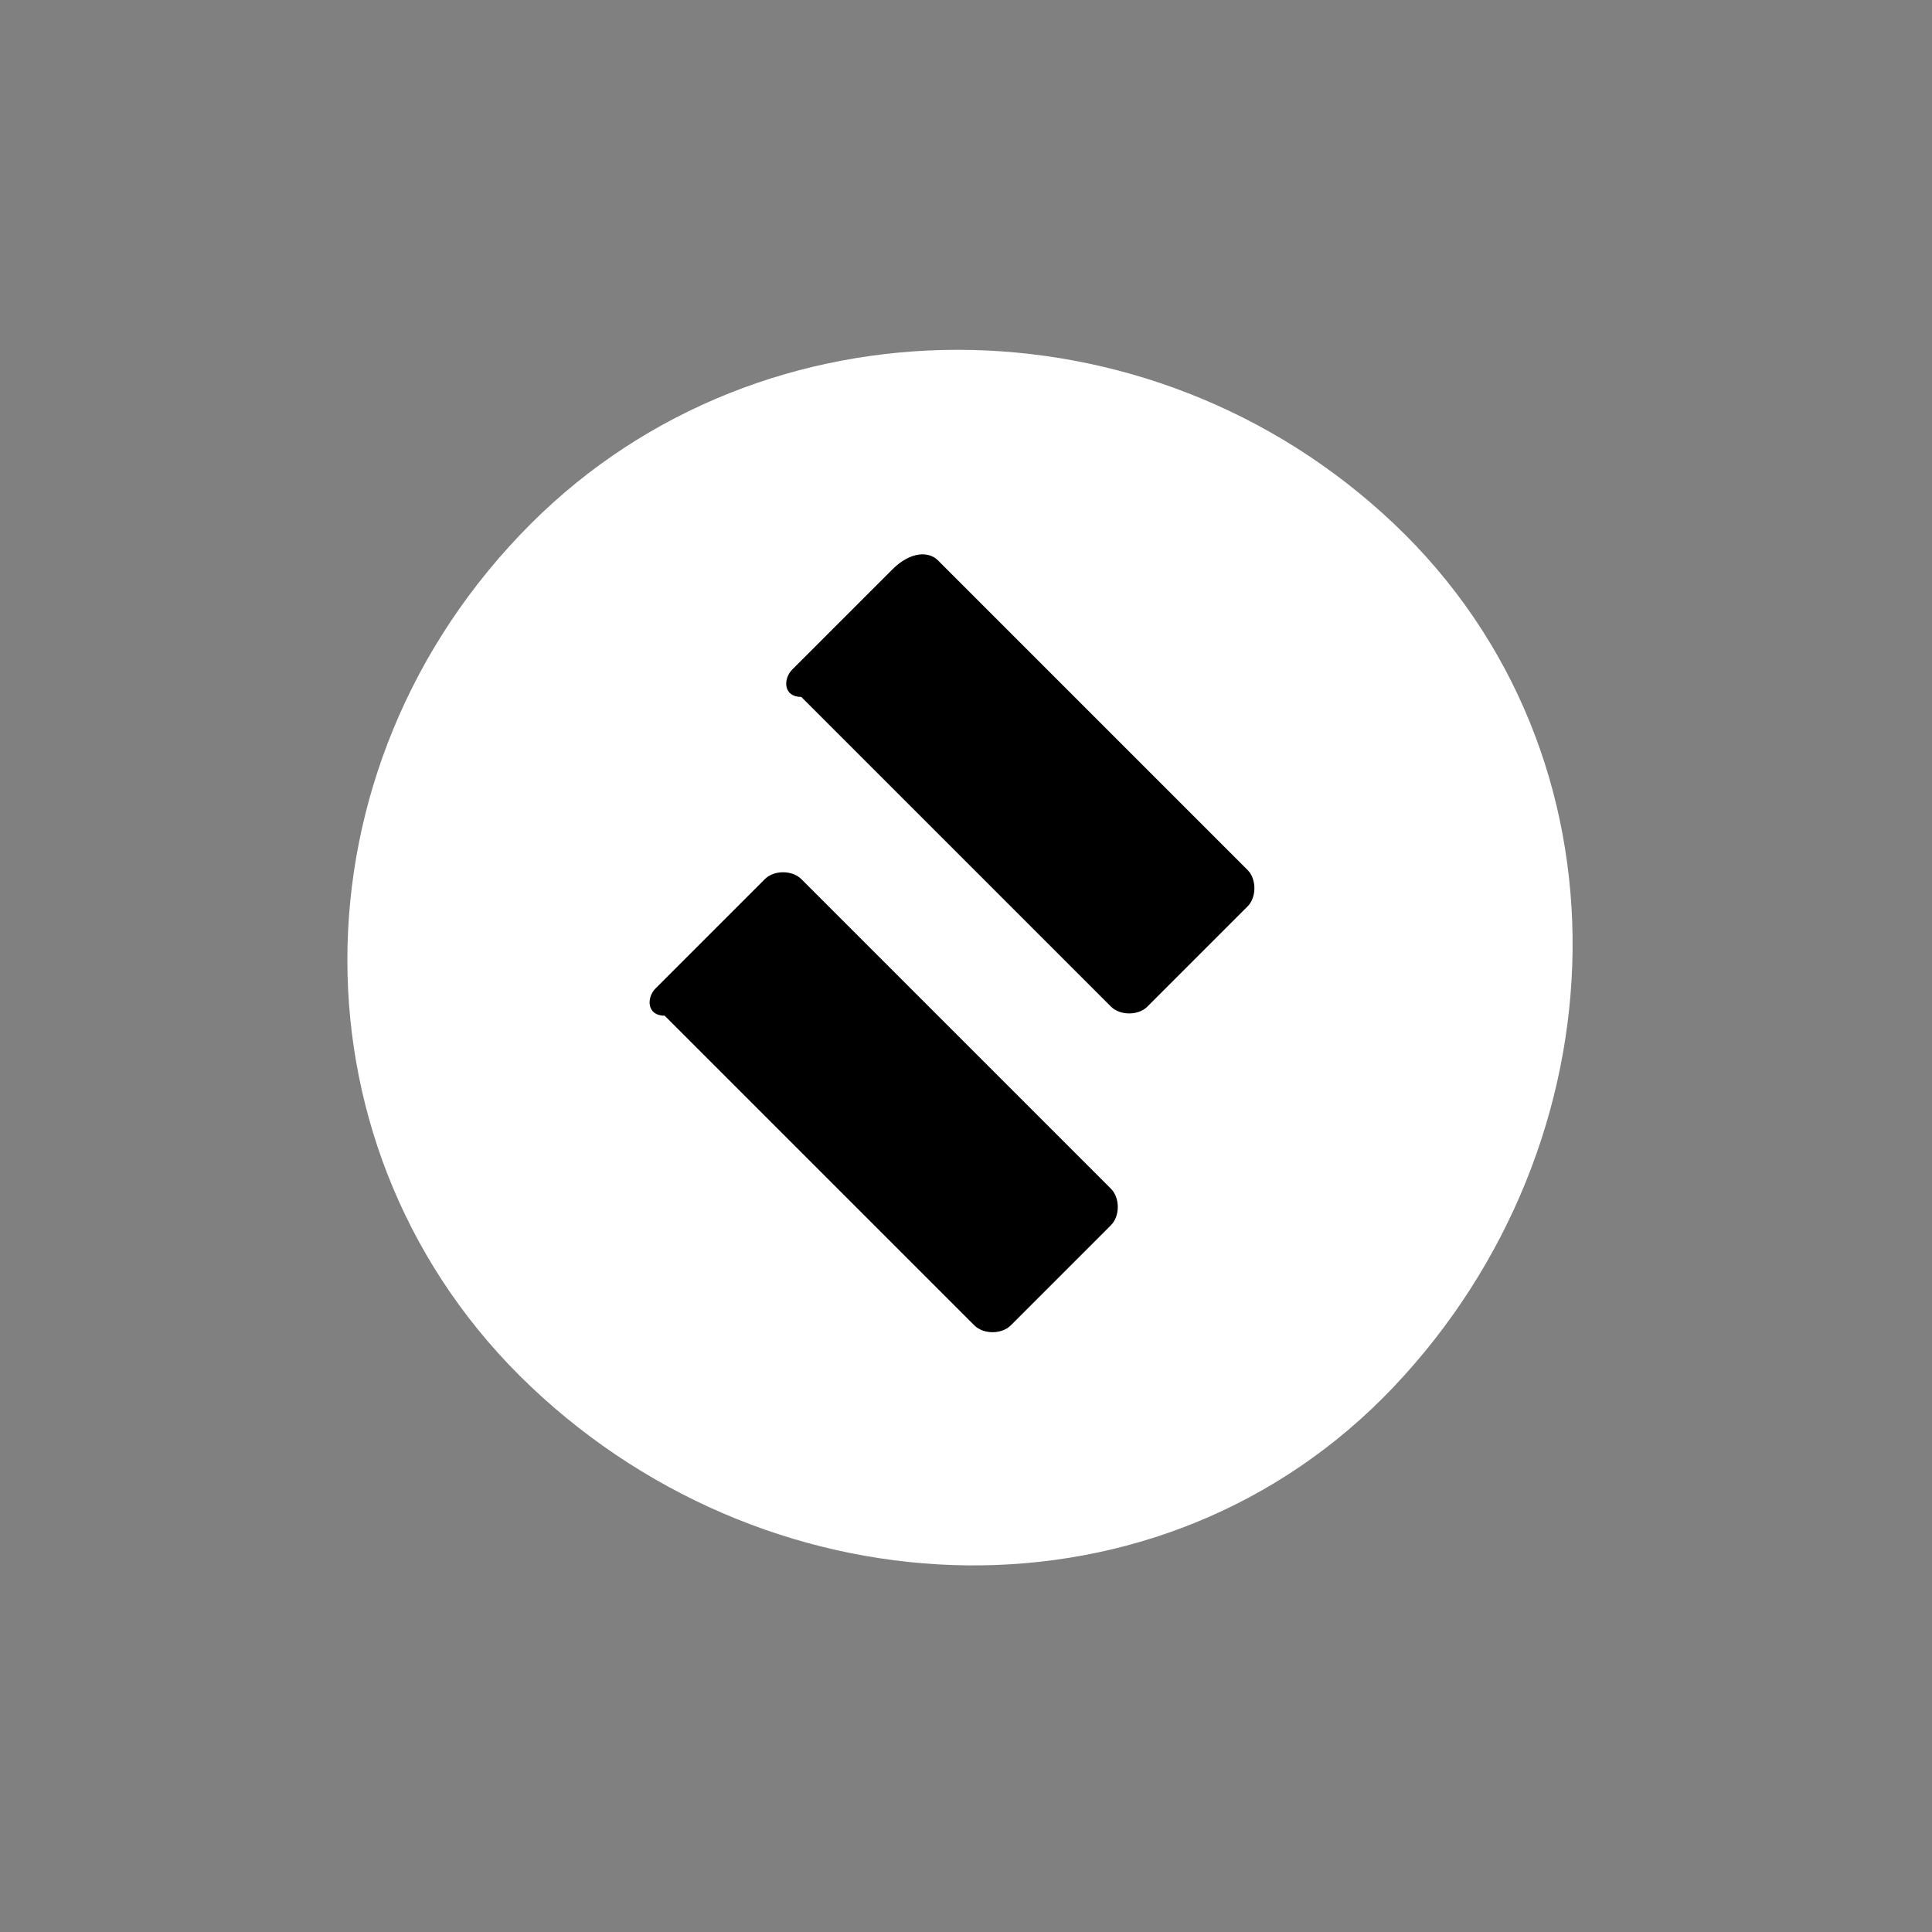 <?xml version="1.0" encoding="utf-8"?>
<!-- Generator: Adobe Illustrator 26.0.1, SVG Export Plug-In . SVG Version: 6.00 Build 0)  -->
<svg version="1.1" id="Ebene_1" xmlns="http://www.w3.org/2000/svg" xmlns:xlink="http://www.w3.org/1999/xlink" x="0px" y="0px"
	 viewBox="0 0 15 15" style="enable-background:new 0 0 15 15;" xml:space="preserve">
<rect x="0" y="0" width="15" height="15" fill="#808080" stroke="none"/>
<style type="text/css">
	.st0{fill-rule:evenodd;clip-rule:evenodd;fill:#FFFFFF;}
	.st1{fill-rule:evenodd;clip-rule:evenodd;}
</style>
<g id="Page-1">
	
		<g id="API_light" transform="translate(7.444, 7.444) rotate(-270) translate(-7.444, -7.444) translate(0.766, 0.766)">
		<path id="Fill-1" class="st0" d="M3.3,10c-1.8-1.8-1.8-4.8,0-6.7s4.8-1.8,6.7,0s1.8,4.8,0,6.7C8.2,11.9,5.2,11.9,3.3,10"/>
		
			<g id="Group-2" transform="translate(6.591, 6.717) rotate(-45) translate(-6.591, -6.717) translate(4.178, 4.678)">
			<path id="Fill-6" class="st1" d="M0.2,0h3.4c0.1,0,0.2,0.1,0.2,0.2v1.1c0,0.1-0.1,0.2-0.2,0.2H0.2C0.1,1.6,0,1.5,0,1.4l0-1.1
				C0,0.1,0.1,0,0.2,0"/>
			<path id="Fill-6_00000130618065031672489520000006639040463910504888_" class="st1" d="M1.2,2.5h3.4c0.1,0,0.2,0.1,0.2,0.2v1.1
				c0,0.1-0.1,0.2-0.2,0.2H1.2C1.1,4.1,1,4,1,3.9V2.7C1,2.6,1.1,2.5,1.2,2.5"/>
		</g>
	</g>
</g>
</svg>
